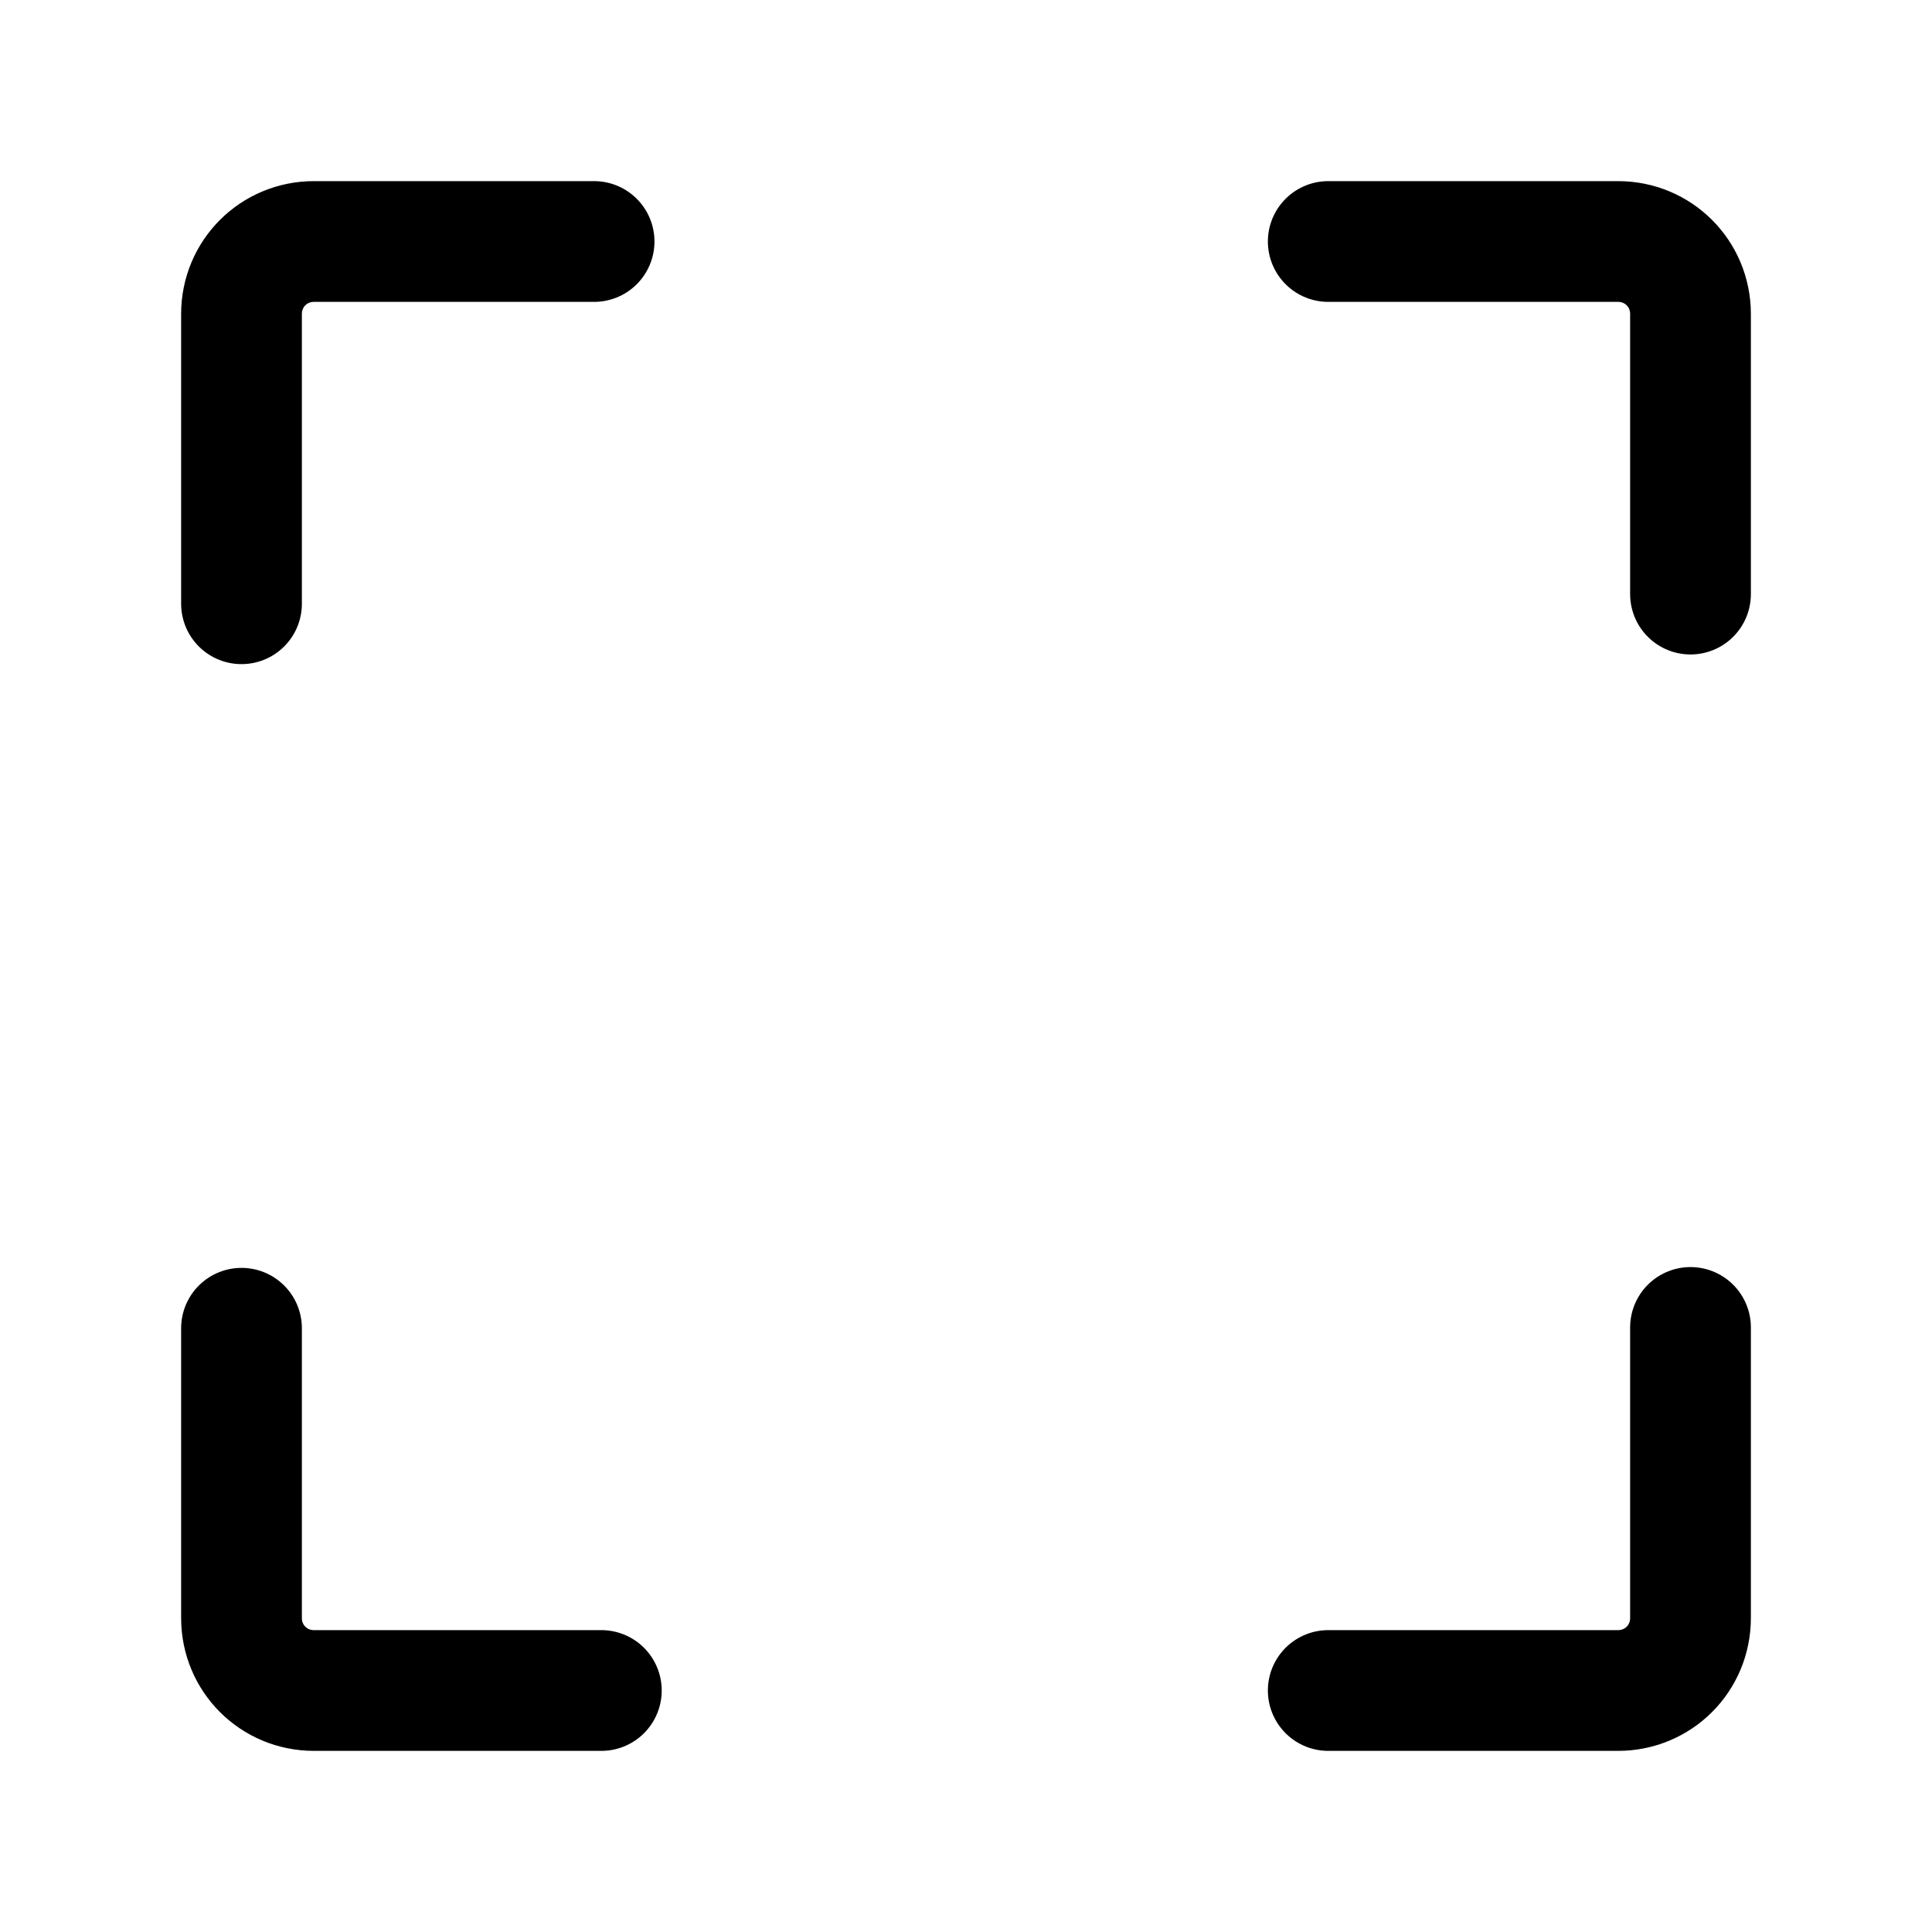 <svg width="24" height="24" viewBox="0 0 24 24" fill="none" xmlns="http://www.w3.org/2000/svg">
<g clip-path="url(#clip0_7_6758)">
<path d="M16.5 3H20.1C20.6 3 21 3.4 21 3.9V7.38" stroke="black" stroke-width="1.5" stroke-linecap="round" stroke-linejoin="round"/>
<path d="M3 7.5V3.9C3 3.4 3.4 3 3.9 3H7.38" stroke="black" stroke-width="1.5" stroke-linecap="round" stroke-linejoin="round"/>
<path d="M7.47 21H3.9C3.4 21 3 20.6 3 20.1V16.5" stroke="black" stroke-width="1.5" stroke-linecap="round" stroke-linejoin="round"/>
<path d="M21 16.49V20.1C21 20.6 20.6 21 20.1 21H16.5" stroke="black" stroke-width="1.5" stroke-linecap="round" stroke-linejoin="round"/>
</g>
<defs>
<clipPath id="clip0_7_6758">
<rect width="24" height="24" fill="white"/>
</clipPath>
</defs>
</svg>

